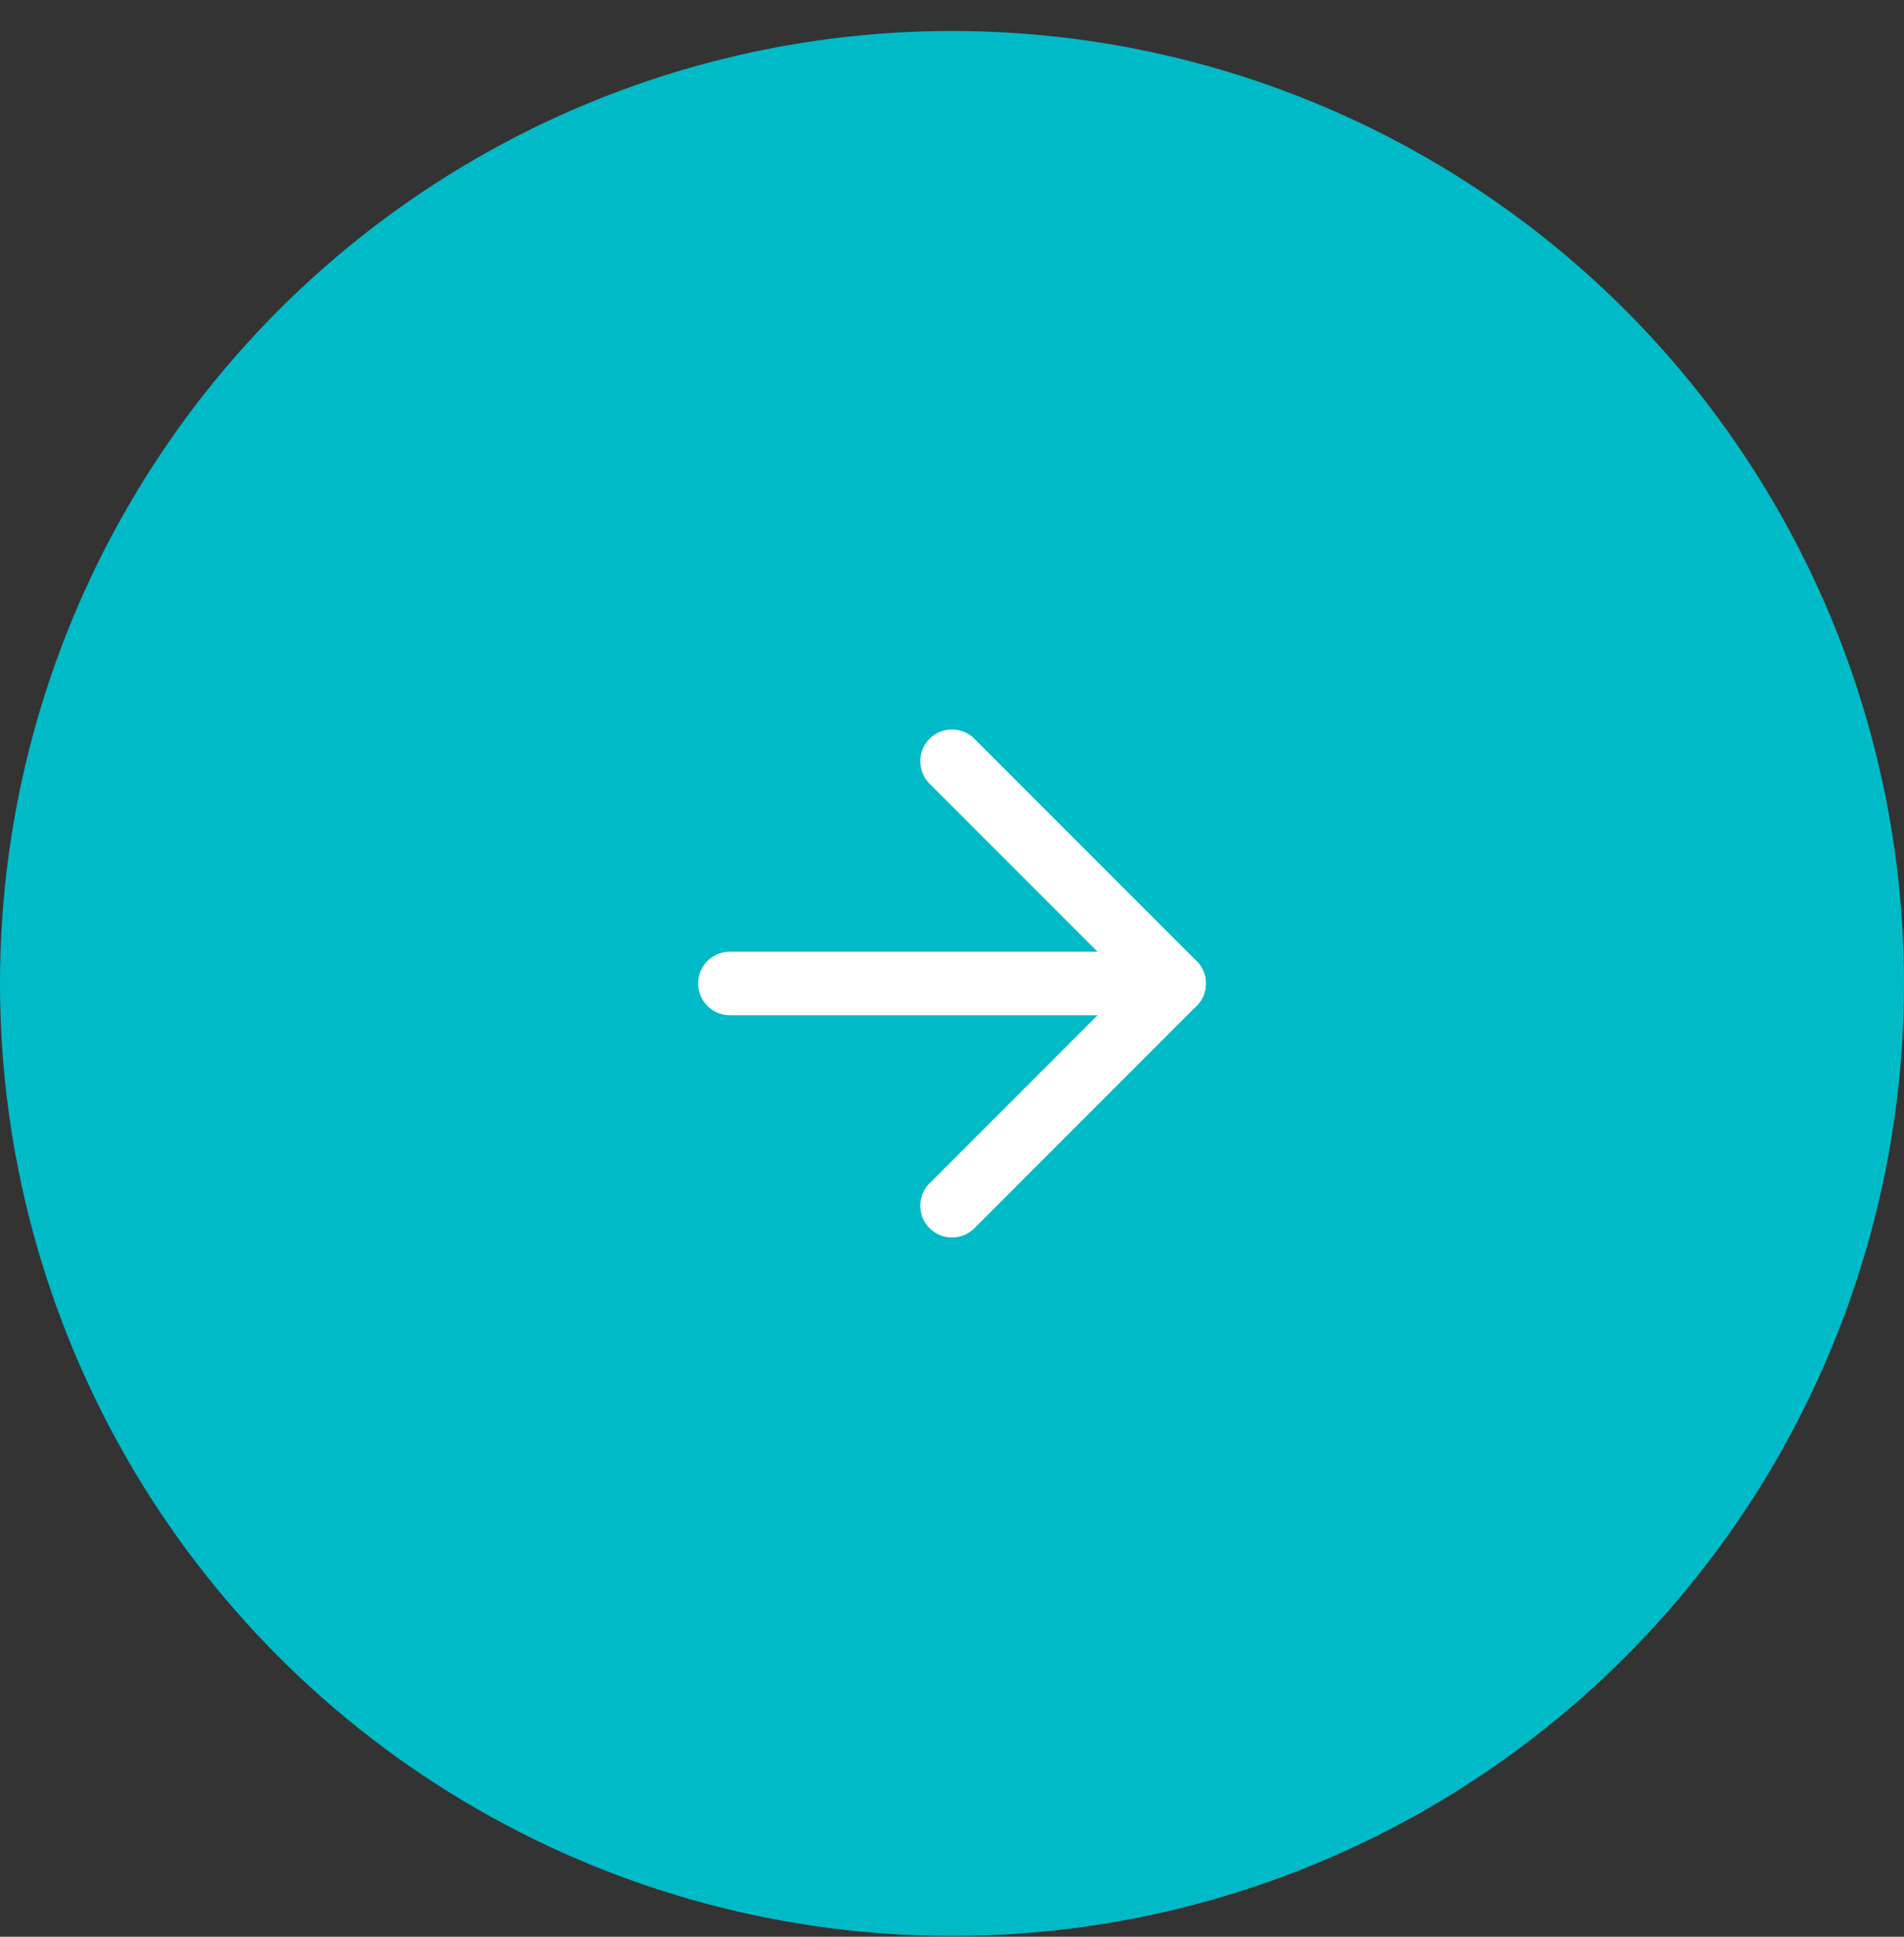 <svg width="60" height="61" viewBox="0 0 60 61" fill="none" xmlns="http://www.w3.org/2000/svg">
<rect x="0" y="0" width="60" height="61" fill="#333333" stroke="none"/>
<circle cx="30" cy="30.976" r="30" fill="#00BAC7"/>
<path d="M23 30.976H37" stroke="white" stroke-width="2" stroke-linecap="round" stroke-linejoin="round"/>
<path d="M30 23.976L37 30.976L30 37.976" stroke="white" stroke-width="2" stroke-linecap="round" stroke-linejoin="round"/>
</svg>
